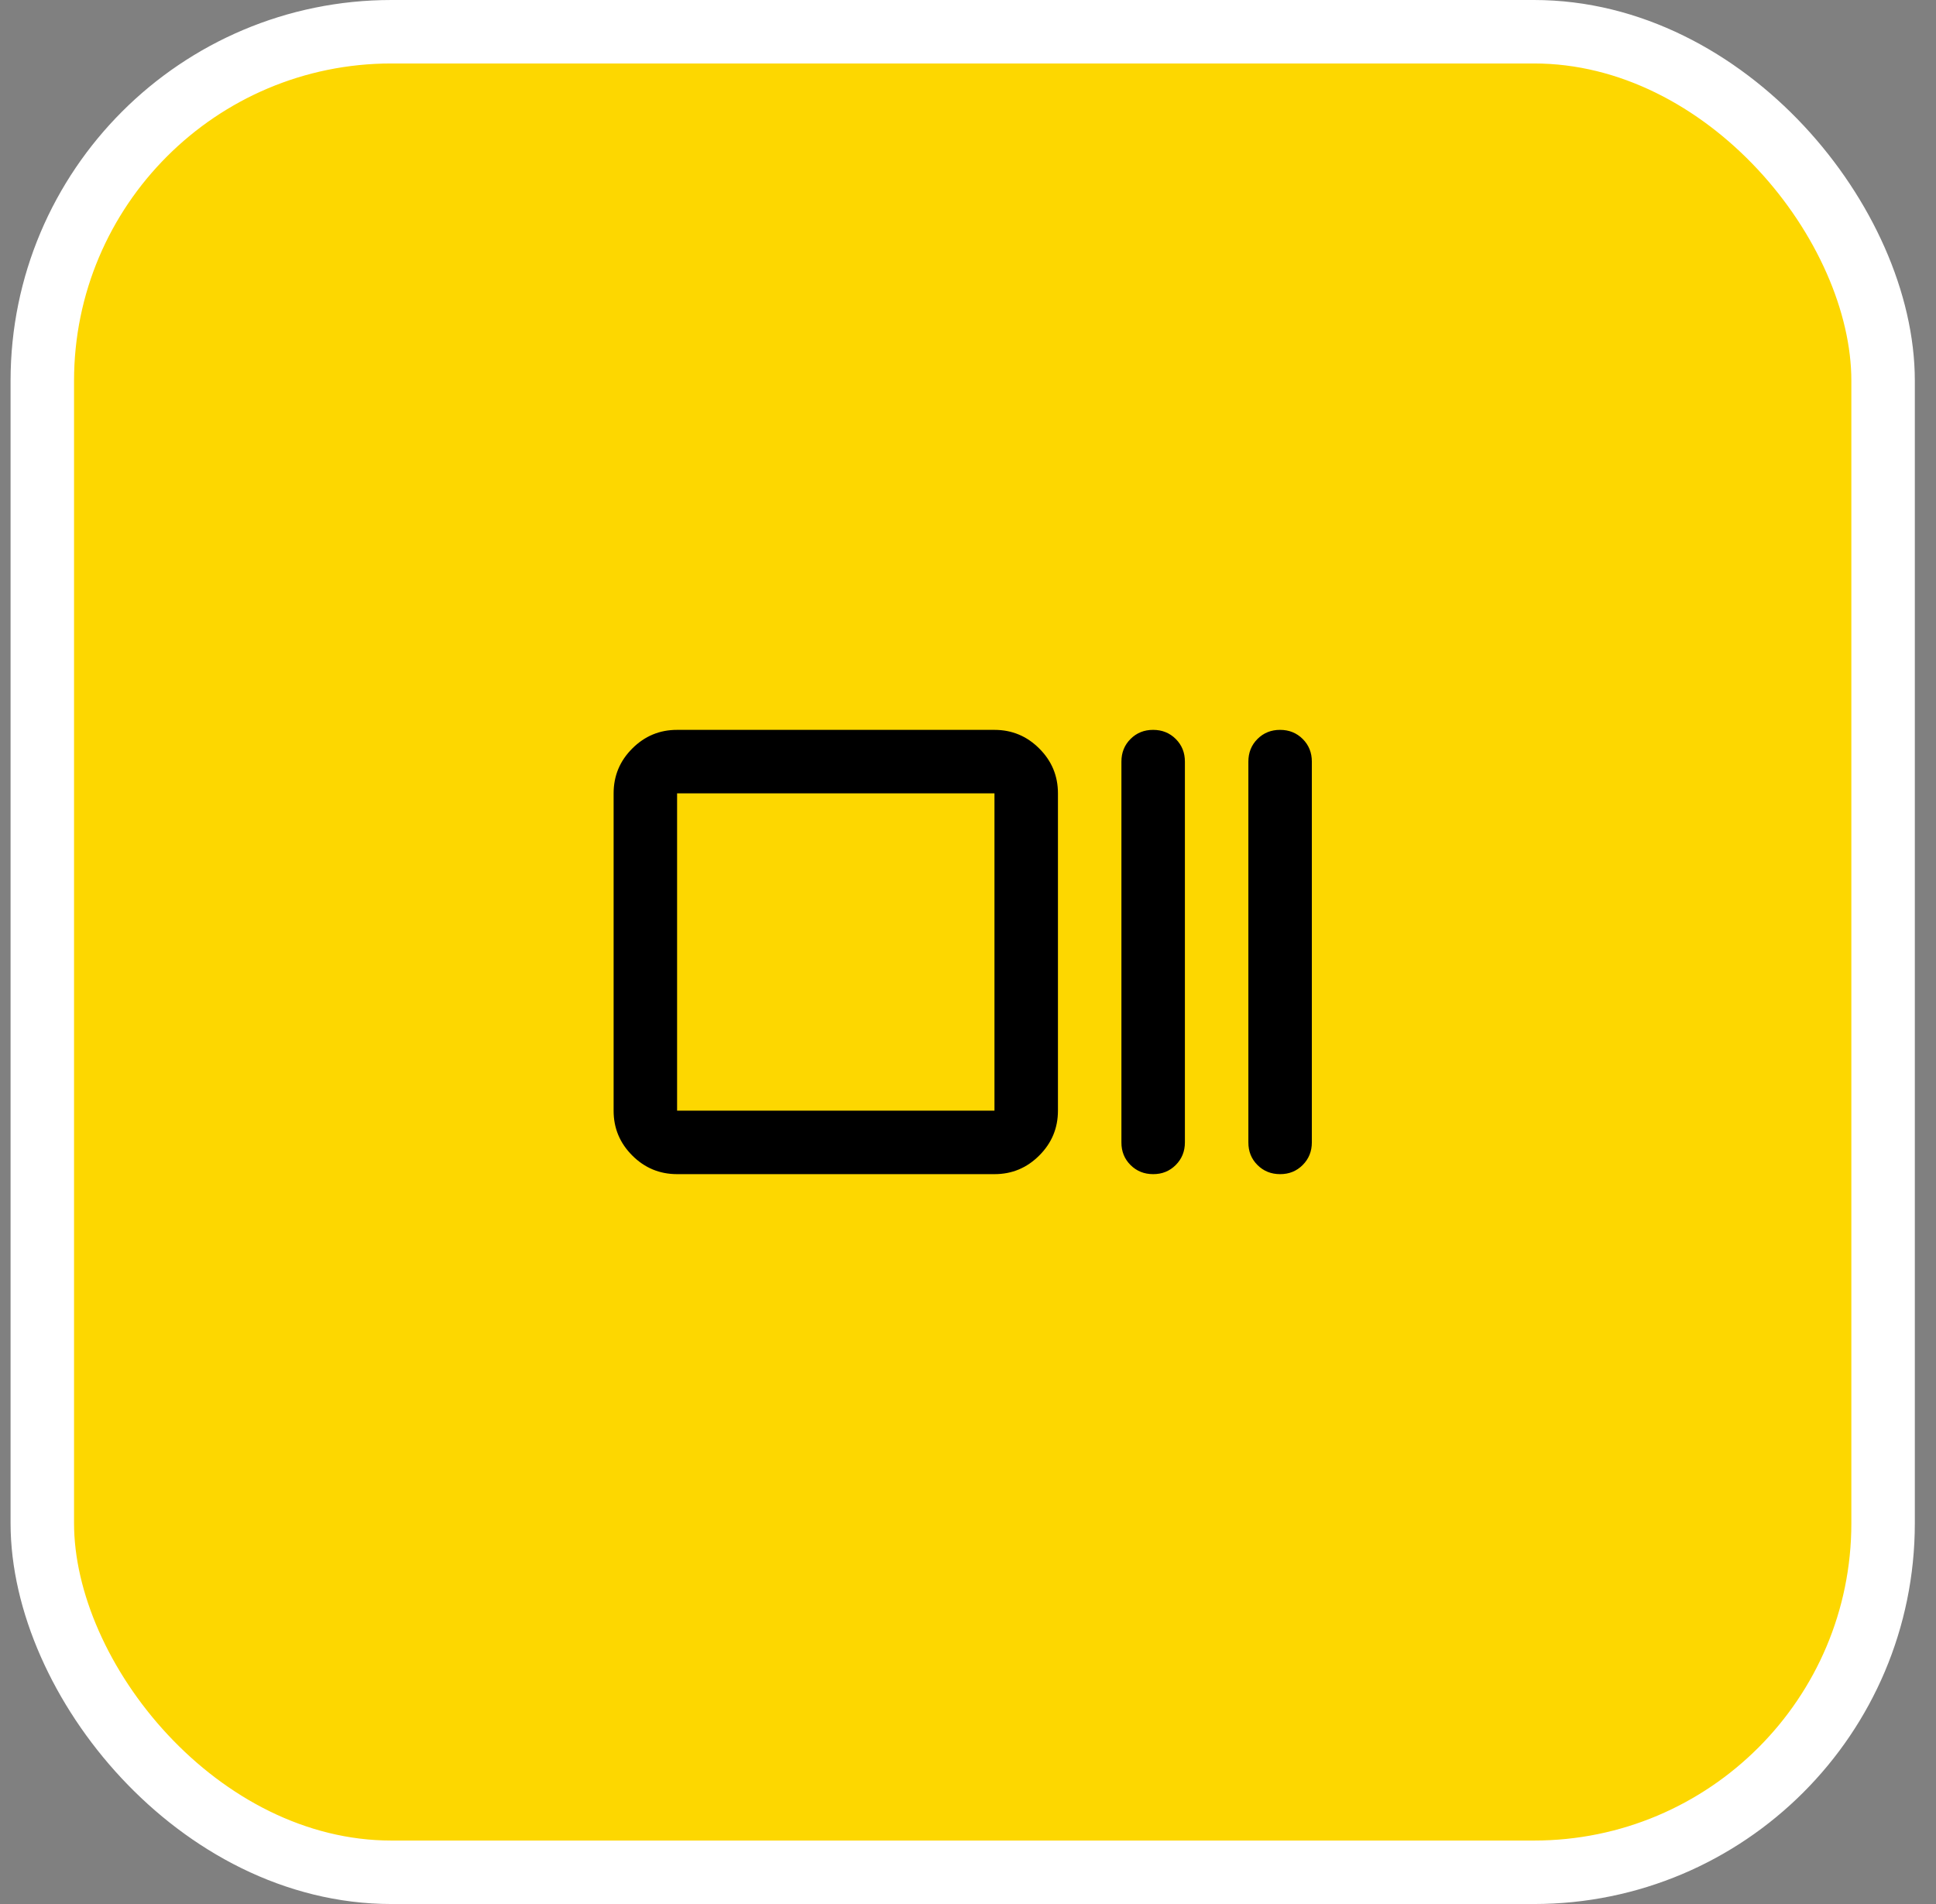 <svg width="61" height="60" viewBox="0 0 61 60" fill="none" xmlns="http://www.w3.org/2000/svg">
<rect x="0" y="0" width="61" height="60" fill="#808080" stroke="none"/>
<rect x="1.333" y="1" width="58" height="58" rx="11" fill="#FDD700"/>
<rect x="1.333" y="1" width="58" height="58" rx="11" stroke="white" stroke-width="2"/>
<path d="M21.334 37C20.784 37 20.312 36.804 19.921 36.412C19.529 36.02 19.333 35.549 19.334 35V25C19.334 24.45 19.529 23.979 19.922 23.587C20.314 23.195 20.784 22.999 21.334 23H31.334C31.884 23 32.355 23.196 32.746 23.588C33.139 23.98 33.334 24.451 33.334 25V35C33.334 35.55 33.138 36.021 32.745 36.413C32.353 36.805 31.883 37.001 31.334 37H21.334ZM21.334 35H31.334V25H21.334V35ZM36.334 37C36.05 37 35.812 36.904 35.62 36.712C35.428 36.52 35.333 36.283 35.334 36V24C35.334 23.717 35.429 23.479 35.621 23.287C35.813 23.095 36.051 22.999 36.334 23C36.617 23 36.855 23.096 37.047 23.288C37.239 23.48 37.334 23.717 37.334 24V36C37.334 36.283 37.237 36.521 37.045 36.713C36.853 36.905 36.616 37.001 36.334 37ZM40.334 37C40.05 37 39.812 36.904 39.62 36.712C39.428 36.52 39.333 36.283 39.334 36V24C39.334 23.717 39.429 23.479 39.621 23.287C39.813 23.095 40.051 22.999 40.334 23C40.617 23 40.855 23.096 41.047 23.288C41.239 23.48 41.334 23.717 41.334 24V36C41.334 36.283 41.237 36.521 41.045 36.713C40.853 36.905 40.616 37.001 40.334 37Z" fill="black"/>
</svg>
